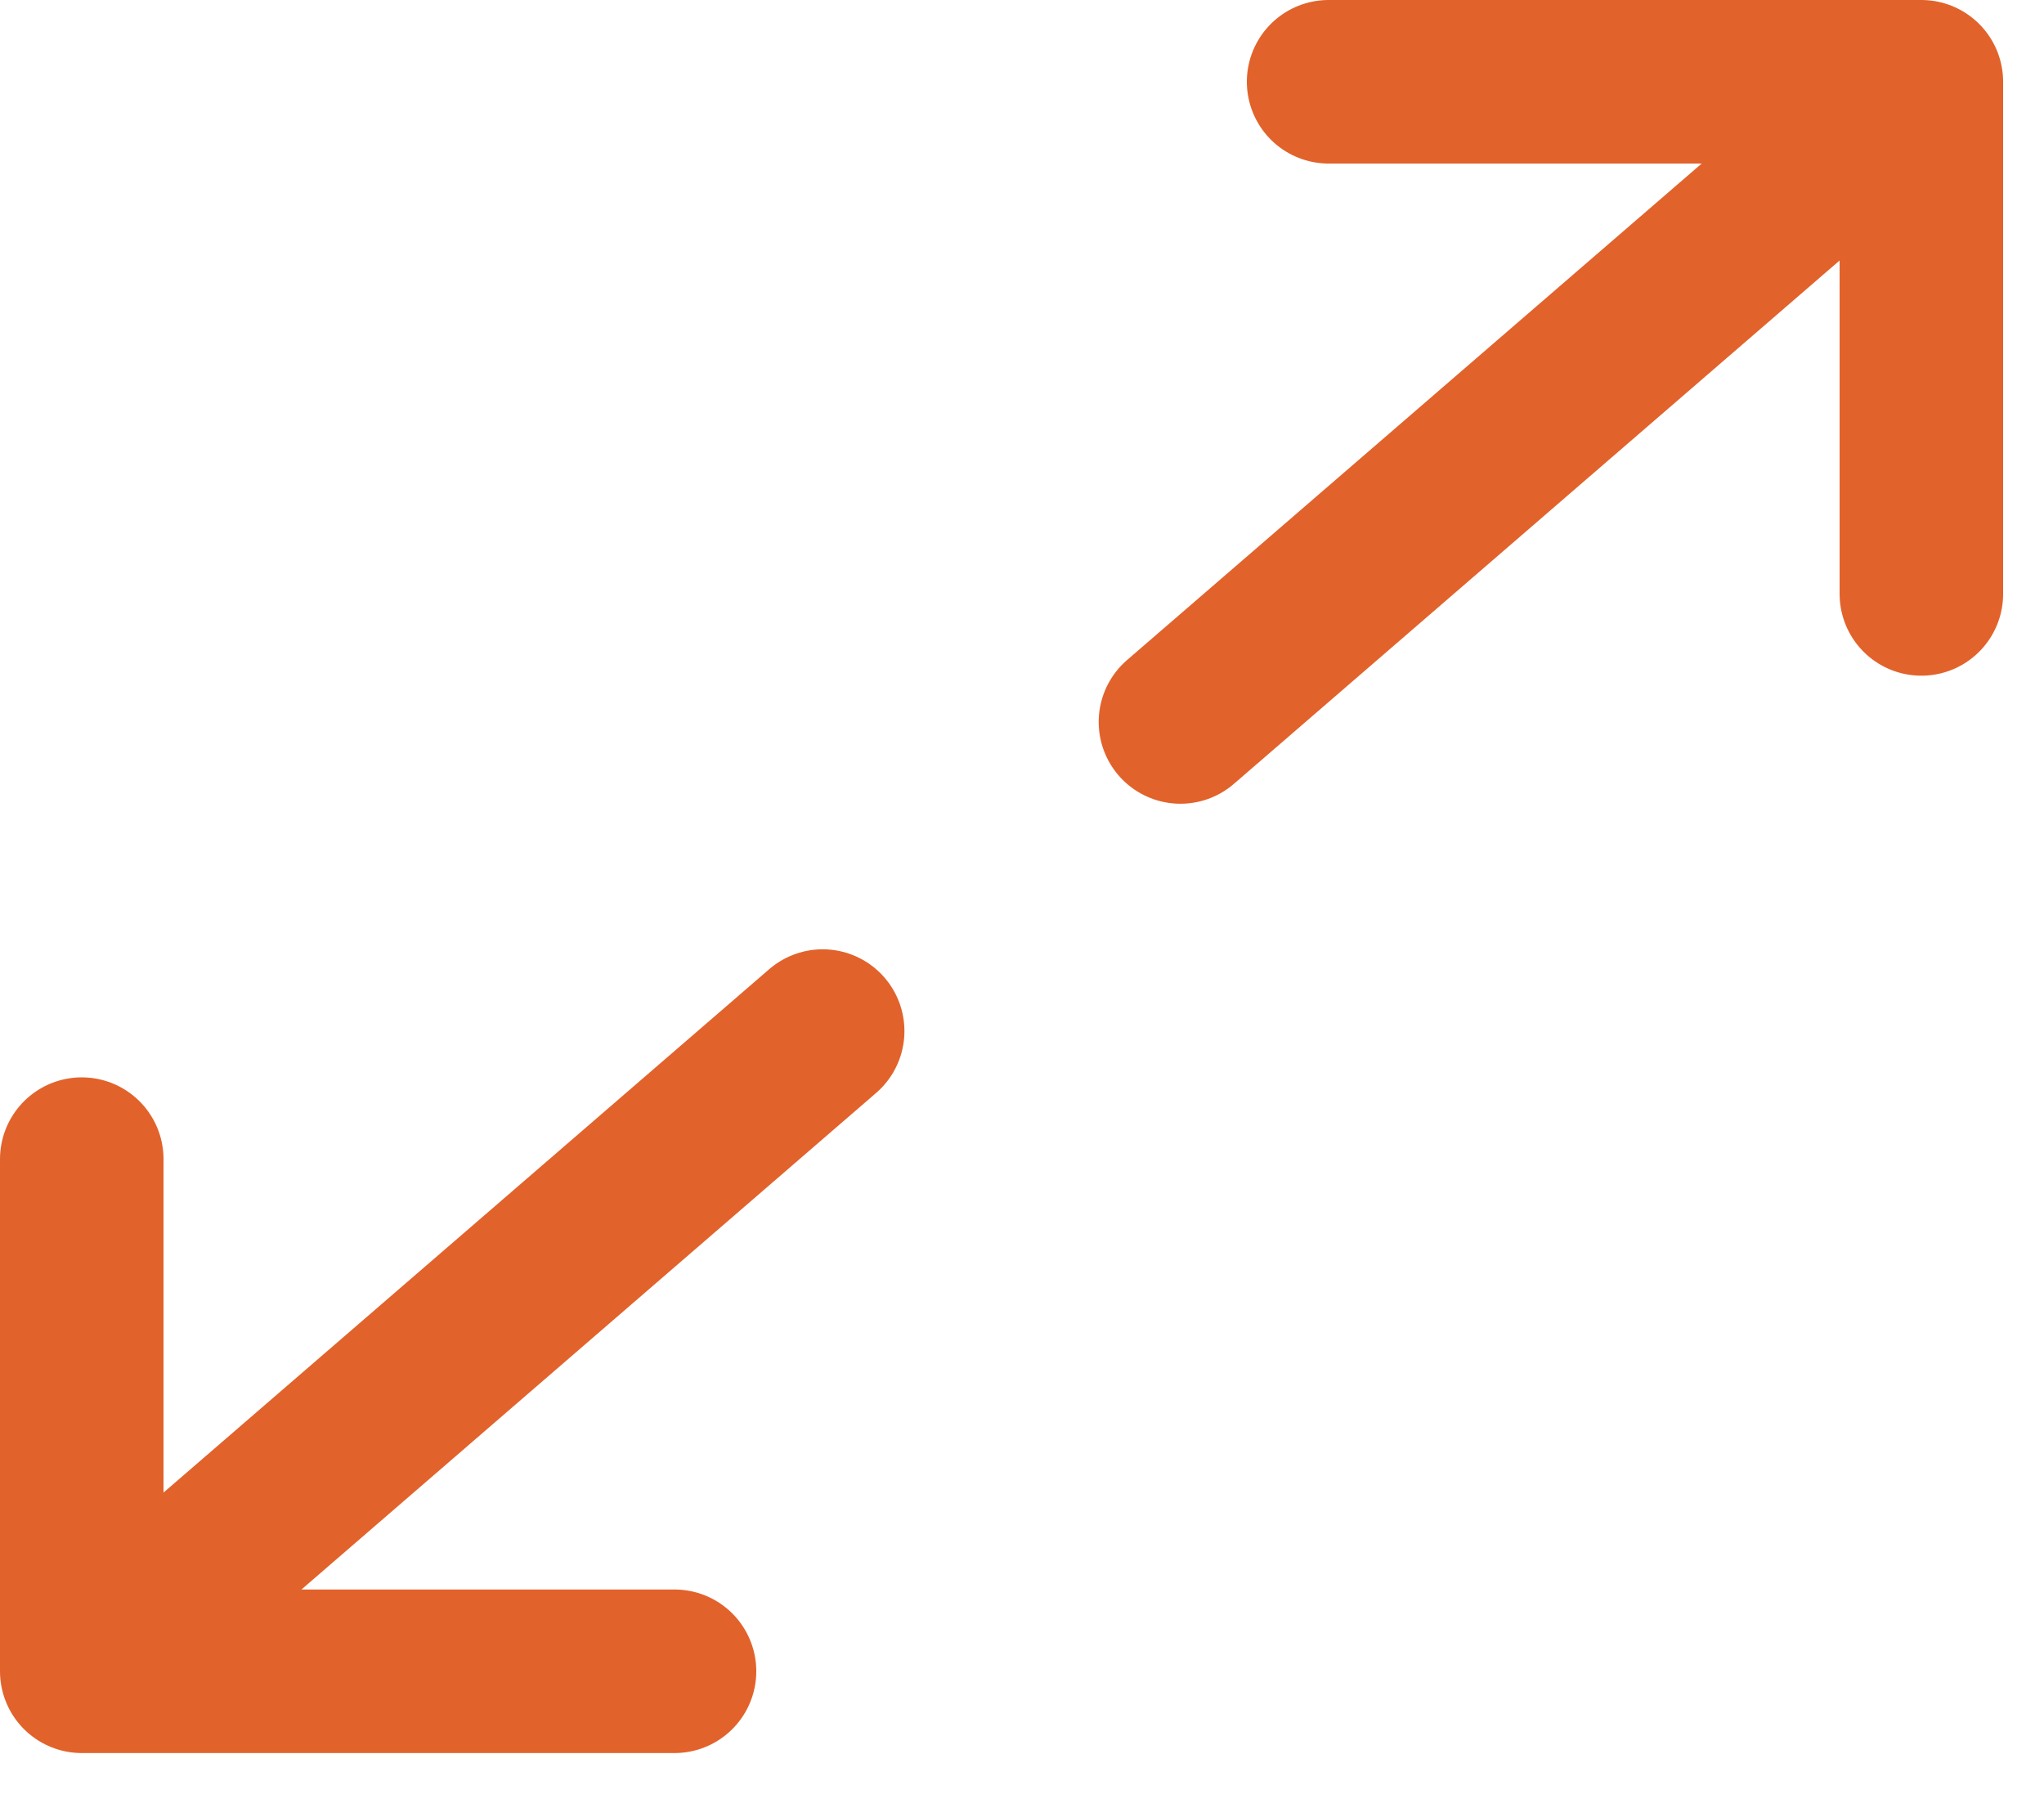 <svg width="25" height="22" viewBox="0 0 25 22" fill="none" xmlns="http://www.w3.org/2000/svg">
<path d="M14.438 8.829L21.719 2.539L23.5 1M23.5 1V7.263M23.5 1H16.25M10.062 12.609L1 20.438M1 20.438V14.175M1 20.438H8.25" stroke="#E2622B" stroke-width="2" stroke-linecap="round" stroke-linejoin="round"/>
</svg>
